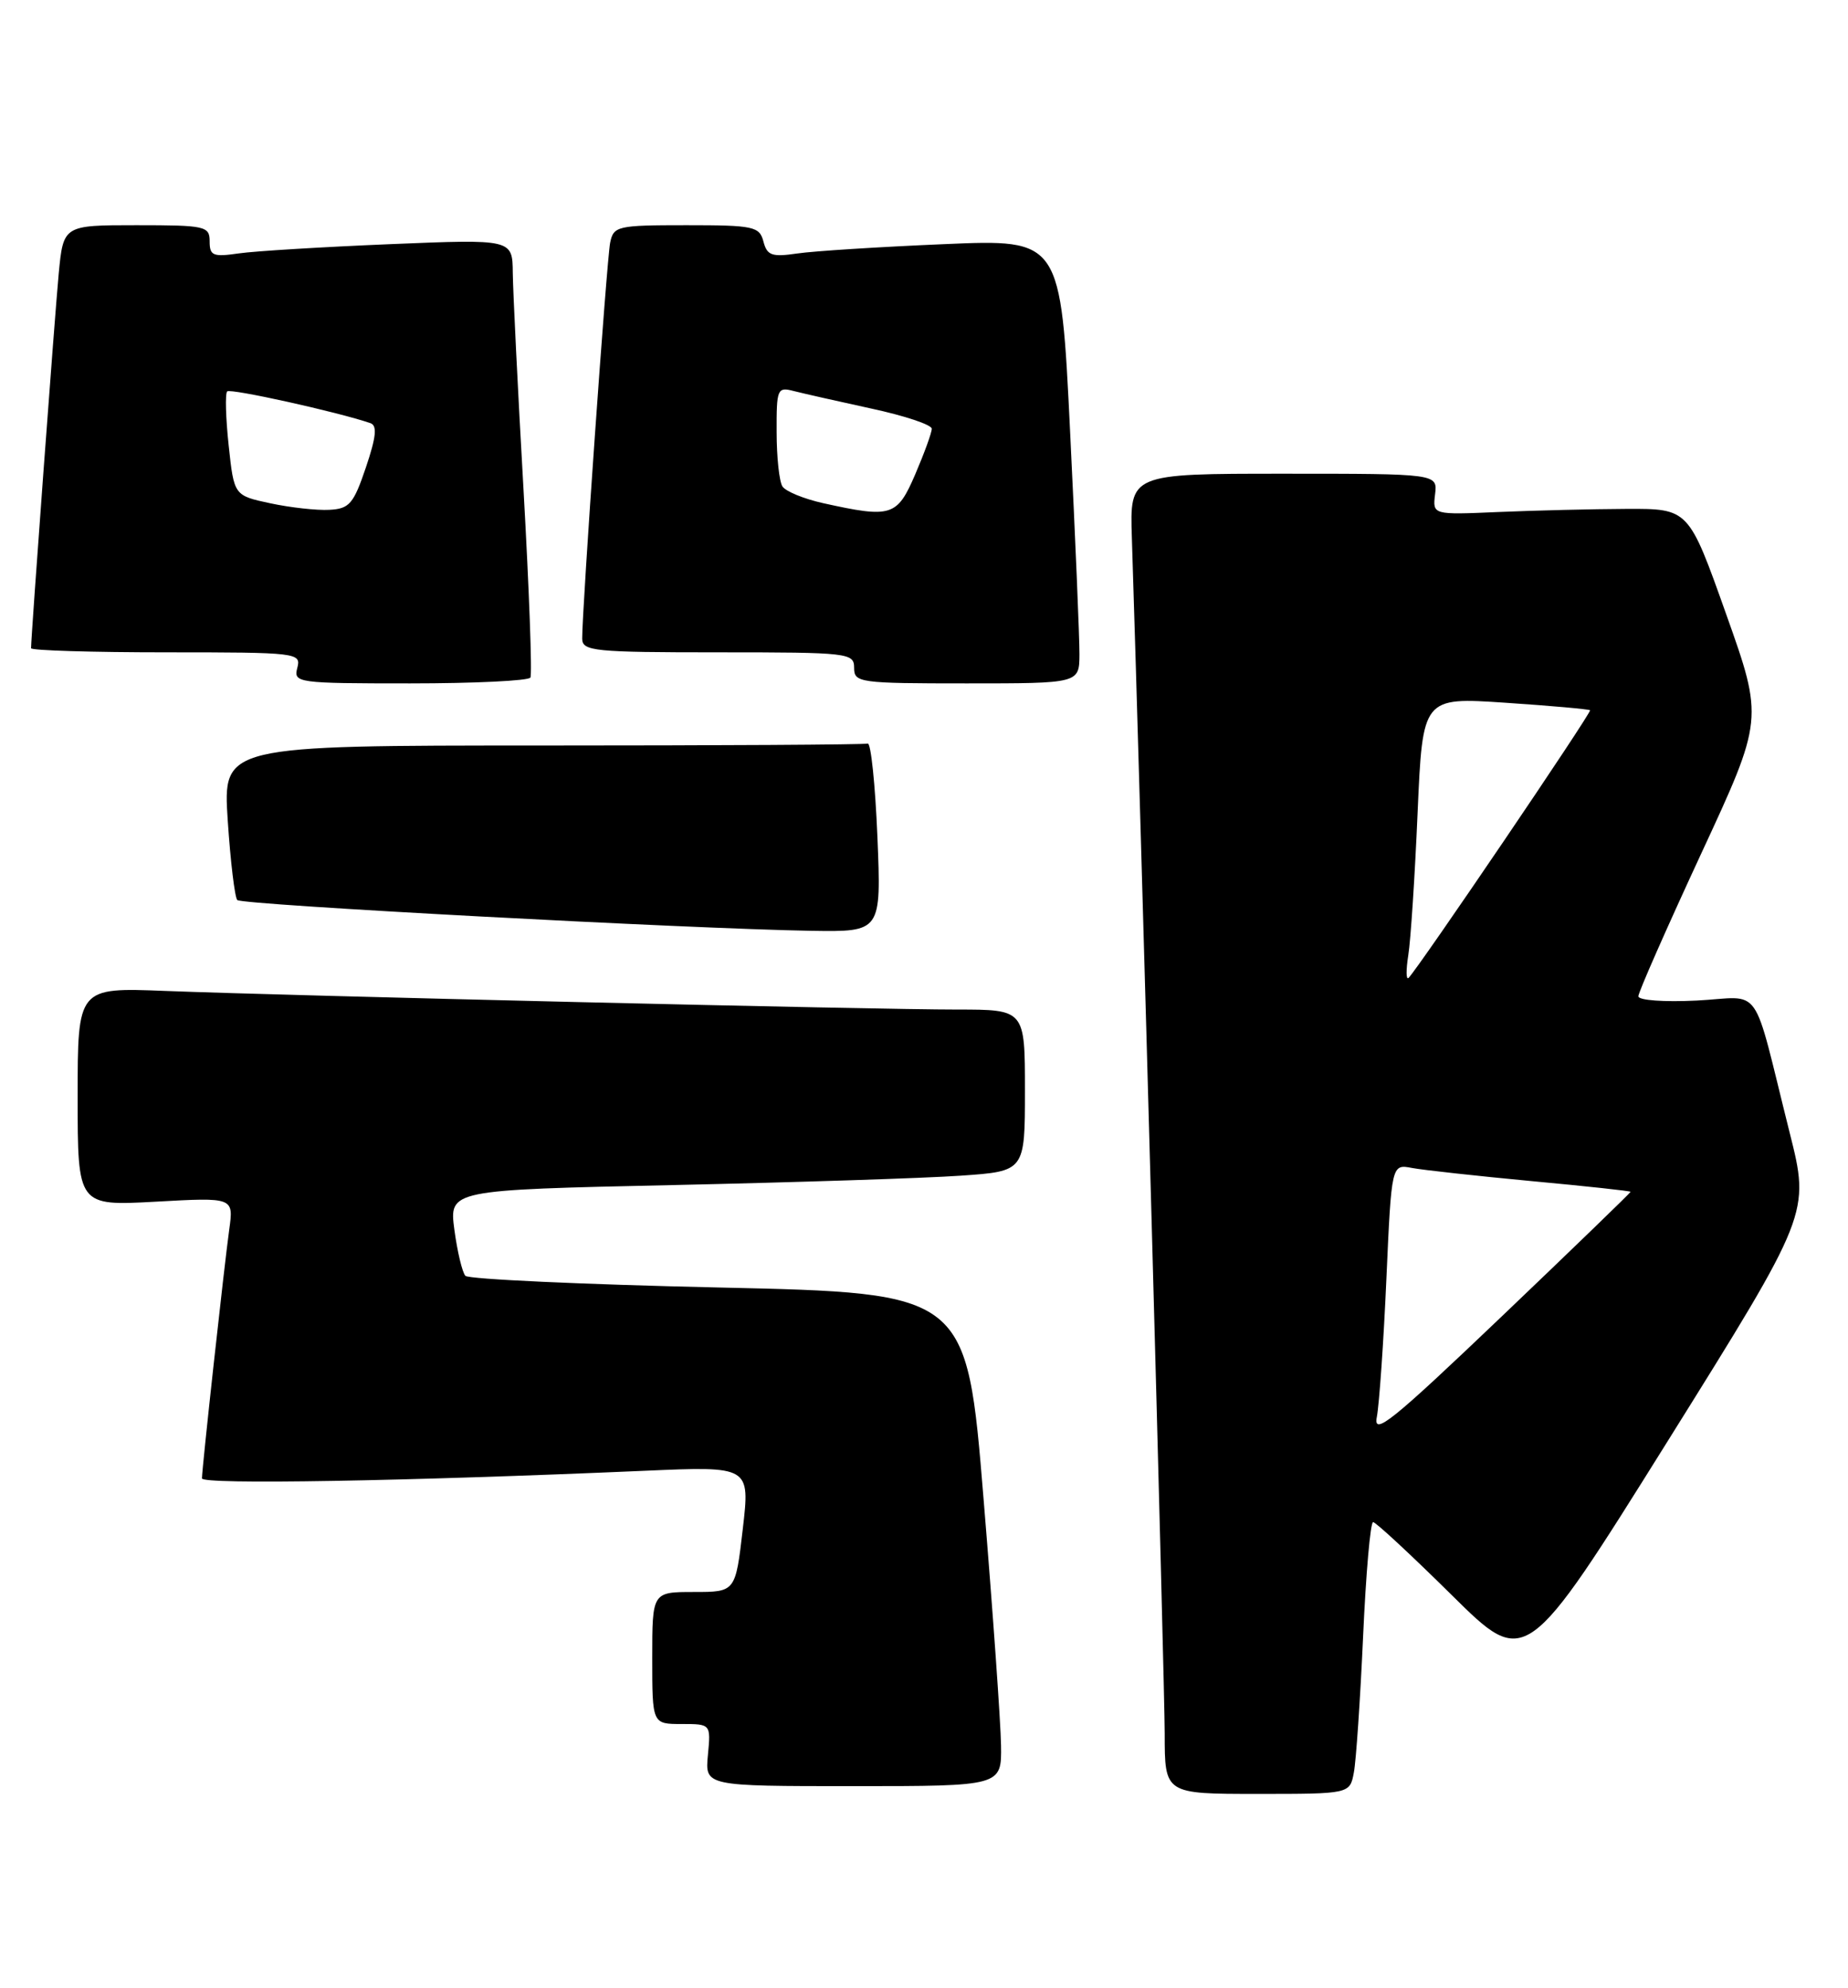 <?xml version="1.0" encoding="UTF-8" standalone="no"?>
<!DOCTYPE svg PUBLIC "-//W3C//DTD SVG 1.1//EN" "http://www.w3.org/Graphics/SVG/1.1/DTD/svg11.dtd" >
<svg xmlns="http://www.w3.org/2000/svg" xmlns:xlink="http://www.w3.org/1999/xlink" version="1.1" viewBox="0 0 238 256">
 <g >
 <path fill="currentColor"
d=" M 174.36 228.25 C 174.65 226.74 175.18 218.86 175.55 210.75 C 175.91 202.64 176.49 196.00 176.84 196.00 C 177.18 196.00 181.75 200.24 186.98 205.41 C 196.50 214.83 196.50 214.83 214.80 185.54 C 233.10 156.24 233.10 156.24 230.49 145.87 C 225.54 126.13 227.14 128.40 218.52 128.84 C 214.29 129.05 211.00 128.81 211.00 128.29 C 211.00 127.78 214.63 119.55 219.06 109.99 C 227.12 92.62 227.12 92.62 222.30 79.06 C 217.48 65.50 217.48 65.50 209.49 65.53 C 205.10 65.55 197.68 65.73 193.00 65.93 C 184.50 66.30 184.50 66.30 184.82 63.65 C 185.14 61.00 185.14 61.00 165.32 61.00 C 145.50 61.00 145.50 61.00 145.77 69.25 C 146.94 105.59 150.00 217.07 150.00 223.25 C 150.00 231.00 150.00 231.00 161.92 231.00 C 173.84 231.00 173.84 231.00 174.36 228.25 Z  M 128.92 224.75 C 128.88 221.86 127.87 207.57 126.67 193.00 C 124.50 166.50 124.50 166.50 92.59 165.79 C 75.04 165.40 60.35 164.72 59.94 164.29 C 59.54 163.86 58.90 161.19 58.52 158.37 C 57.84 153.23 57.84 153.23 86.67 152.60 C 102.53 152.25 119.21 151.71 123.75 151.39 C 132.00 150.82 132.00 150.82 132.00 140.41 C 132.00 130.00 132.00 130.00 123.25 130.00 C 112.97 130.01 37.56 128.23 21.25 127.60 C 10.00 127.16 10.00 127.16 10.00 141.23 C 10.00 155.29 10.00 155.29 20.05 154.74 C 30.10 154.18 30.10 154.18 29.52 158.34 C 28.88 162.97 26.02 189.00 26.01 190.37 C 26.00 191.19 52.03 190.74 83.05 189.39 C 96.60 188.80 96.60 188.80 95.66 196.90 C 94.72 205.00 94.72 205.00 89.36 205.00 C 84.00 205.00 84.00 205.00 84.00 213.50 C 84.00 222.00 84.00 222.00 87.78 222.00 C 91.55 222.00 91.55 222.00 91.17 226.00 C 90.79 230.00 90.79 230.00 109.89 230.00 C 129.00 230.00 129.00 230.00 128.92 224.75 Z  M 113.00 107.75 C 112.72 101.01 112.16 95.61 111.75 95.75 C 111.34 95.89 92.48 96.00 69.85 96.00 C 28.70 96.00 28.70 96.00 29.33 105.65 C 29.68 110.96 30.24 115.57 30.56 115.90 C 31.18 116.52 88.60 119.59 104.50 119.86 C 113.50 120.00 113.50 120.00 113.00 107.75 Z  M 68.31 87.25 C 68.55 86.84 68.15 75.93 67.42 63.00 C 66.68 50.07 66.07 37.54 66.04 35.14 C 66.00 30.79 66.00 30.79 50.25 31.44 C 41.59 31.80 32.81 32.33 30.75 32.63 C 27.44 33.11 27.00 32.93 27.00 31.09 C 27.00 29.12 26.47 29.00 17.58 29.00 C 8.16 29.00 8.16 29.00 7.56 35.25 C 7.06 40.57 4.00 81.93 4.00 83.47 C 4.00 83.76 11.83 84.00 21.41 84.00 C 38.32 84.00 38.80 84.06 38.29 86.00 C 37.78 87.93 38.26 88.00 52.82 88.00 C 61.11 88.00 68.08 87.66 68.31 87.25 Z  M 139.02 84.25 C 139.03 82.19 138.49 69.32 137.82 55.65 C 136.61 30.79 136.61 30.79 121.56 31.44 C 113.28 31.79 104.78 32.33 102.68 32.64 C 99.40 33.12 98.79 32.90 98.32 31.10 C 97.81 29.16 97.07 29.00 88.40 29.00 C 79.49 29.00 79.02 29.11 78.58 31.25 C 78.14 33.41 74.95 78.65 74.98 82.25 C 75.00 83.85 76.51 84.00 92.50 84.00 C 109.33 84.00 110.00 84.08 110.00 86.00 C 110.00 87.91 110.67 88.00 124.50 88.00 C 139.00 88.00 139.00 88.00 139.02 84.25 Z  M 177.32 182.46 C 177.63 180.83 178.19 172.84 178.55 164.69 C 179.21 149.89 179.21 149.89 181.86 150.40 C 183.31 150.67 190.24 151.43 197.25 152.09 C 204.26 152.74 210.00 153.36 210.00 153.47 C 210.00 153.58 202.52 160.82 193.38 169.54 C 179.21 183.06 176.83 184.97 177.32 182.46 Z  M 181.37 123.00 C 181.68 121.08 182.22 112.81 182.57 104.64 C 183.22 89.78 183.22 89.78 193.86 90.49 C 199.71 90.88 204.62 91.32 204.78 91.46 C 205.04 91.70 182.69 124.65 181.41 125.92 C 181.08 126.24 181.07 124.92 181.37 123.00 Z  M 34.82 64.81 C 30.14 63.81 30.14 63.81 29.45 57.36 C 29.07 53.81 28.98 50.68 29.26 50.40 C 29.68 49.99 43.48 53.04 47.71 54.49 C 48.60 54.80 48.45 56.26 47.12 60.20 C 45.53 64.90 44.99 65.52 42.41 65.65 C 40.81 65.74 37.39 65.36 34.82 64.81 Z  M 106.00 64.79 C 103.53 64.24 101.17 63.27 100.77 62.64 C 100.36 62.02 100.02 58.86 100.02 55.63 C 100.00 50.07 100.11 49.80 102.21 50.35 C 103.43 50.66 107.93 51.68 112.21 52.61 C 116.50 53.53 120.00 54.70 120.00 55.21 C 120.00 55.72 119.04 58.35 117.88 61.06 C 115.53 66.52 114.82 66.74 106.00 64.79 Z "/>
</g>
</svg>